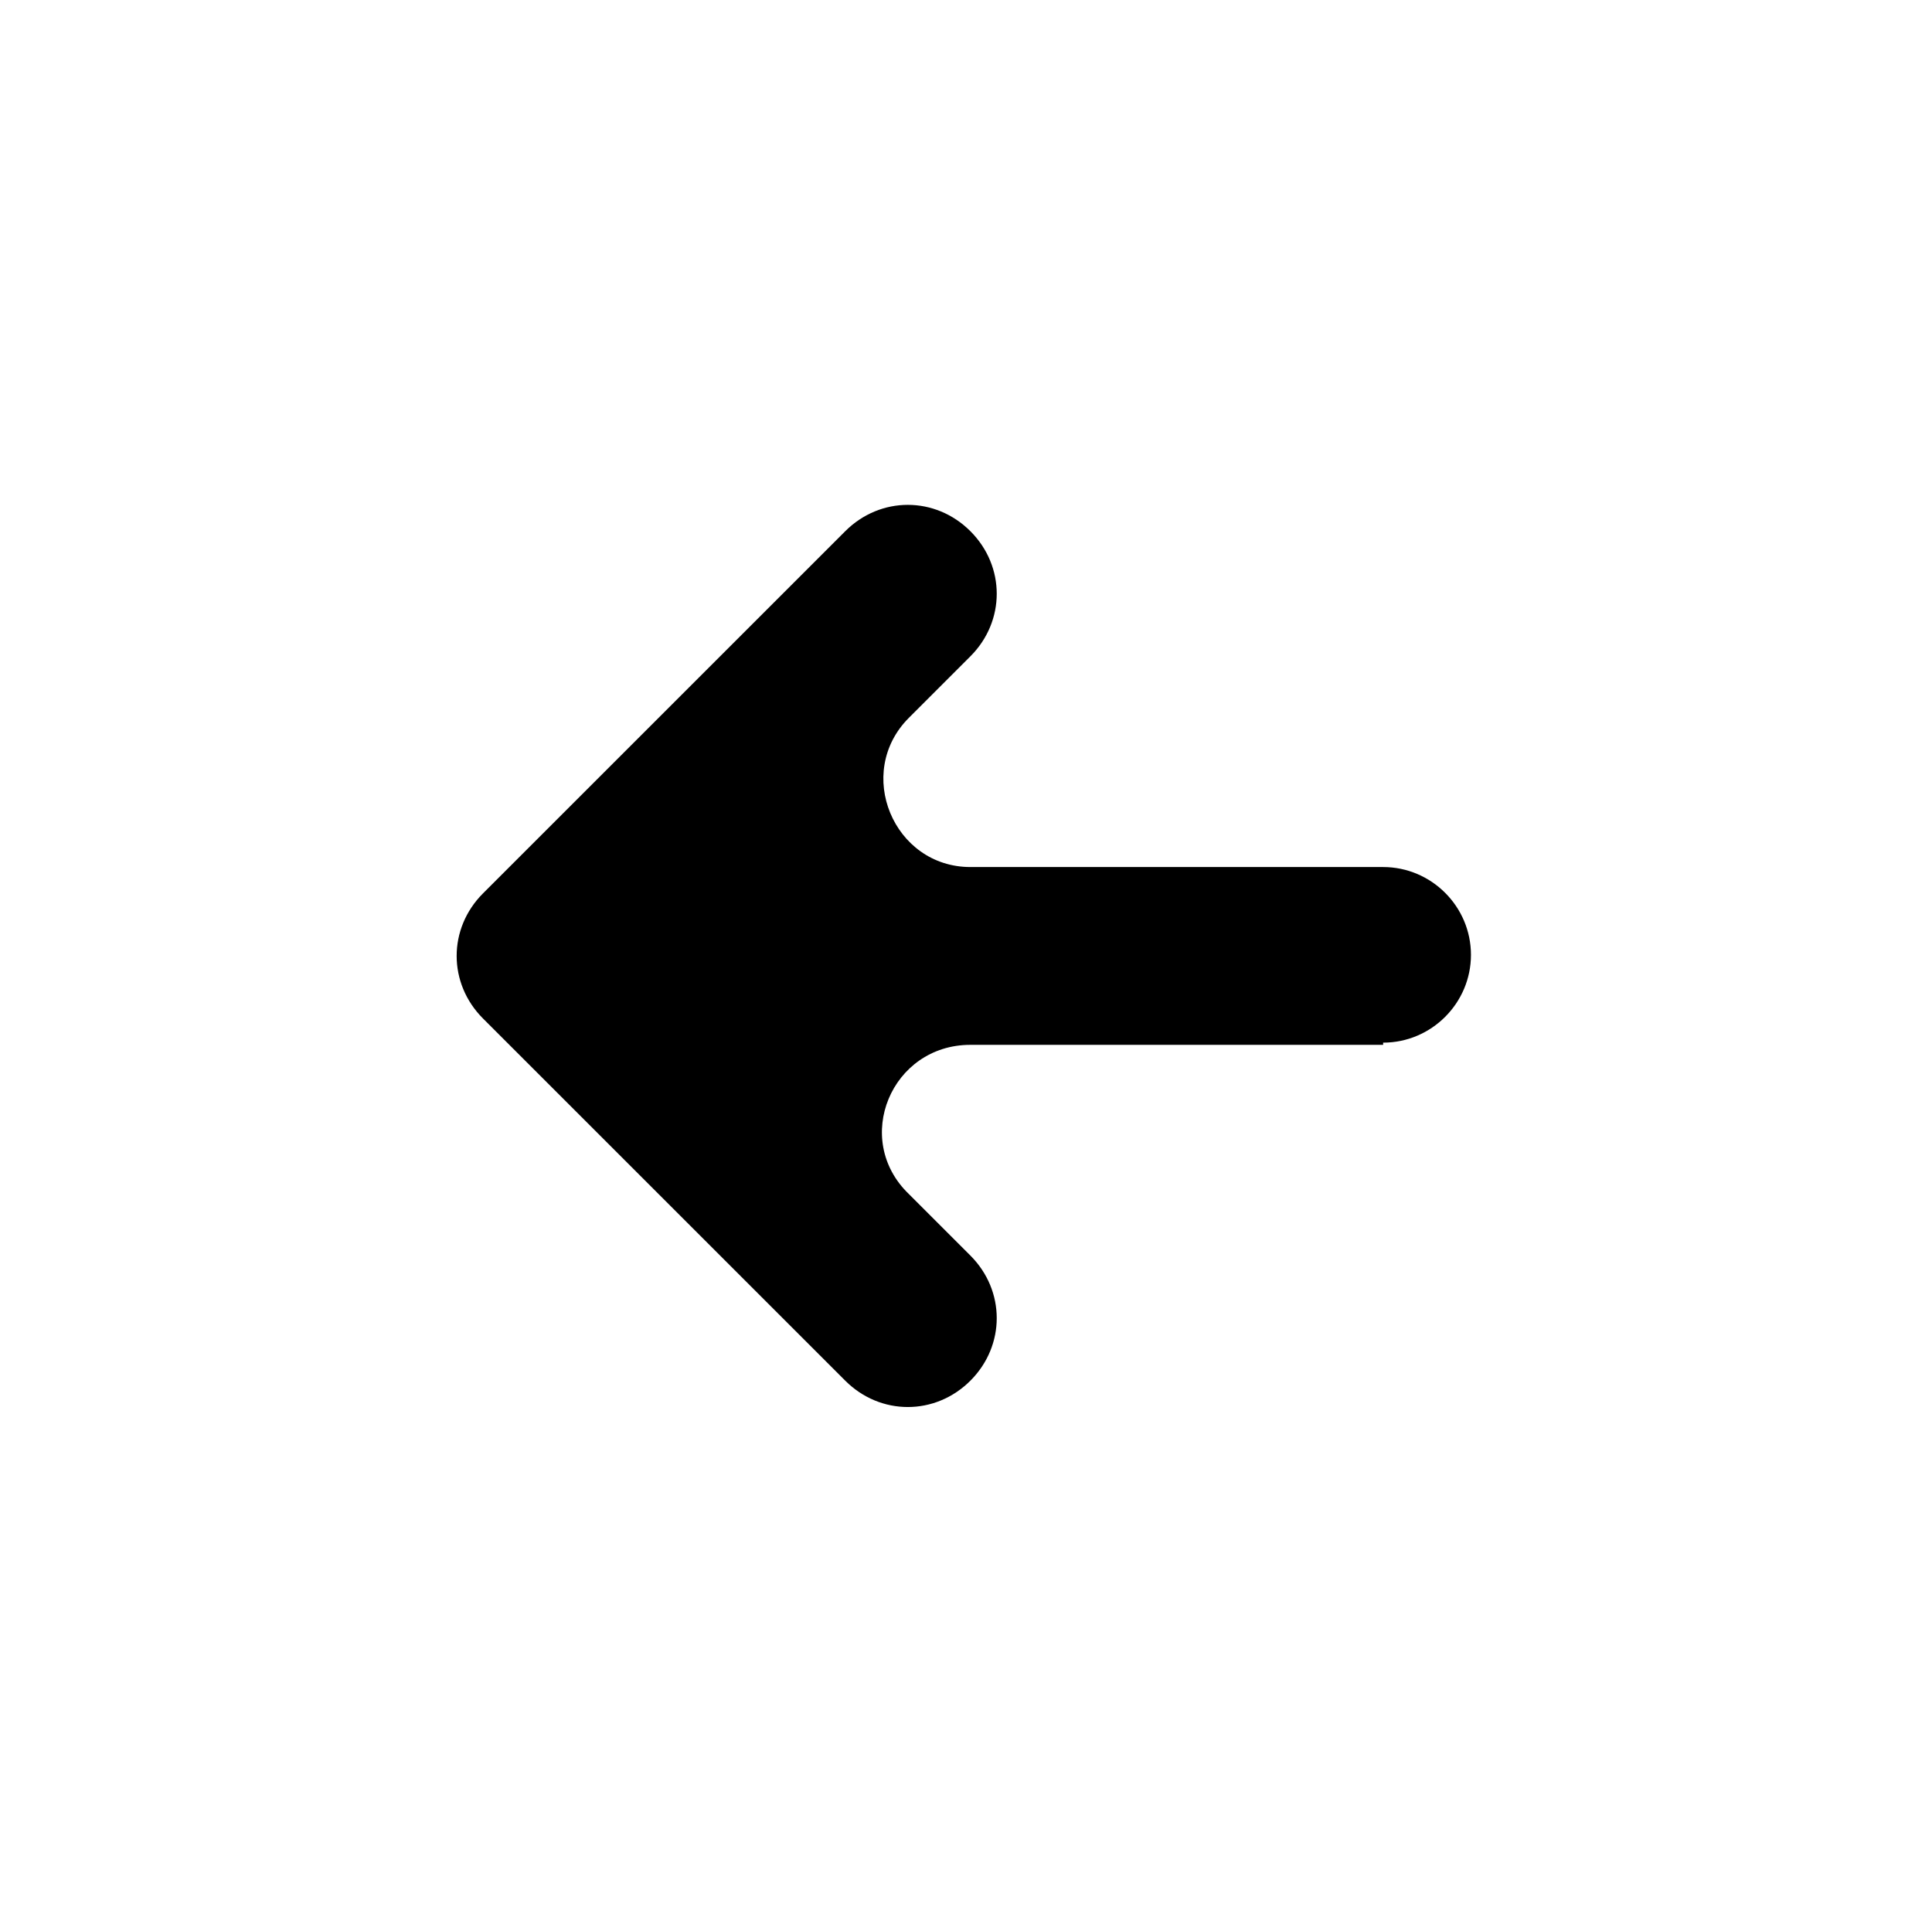 <svg width="88" height="87" viewBox="0 0 88 87" fill="none" xmlns="http://www.w3.org/2000/svg">
<path d="M63 47.6H44.2C40.6 47.6 38.8 51.9 41.4 54.4L44.2 57.2C45.8 58.8 45.8 61.3 44.2 62.9C42.6 64.5 40.1 64.5 38.5 62.9L22 46.4C20.4 44.8 20.4 42.3 22 40.7L38.5 24.2C40.1 22.6 42.6 22.6 44.2 24.2C45.8 25.8 45.8 28.3 44.2 29.9L41.4 32.7C38.9 35.2 40.7 39.5 44.2 39.5H63C65.2 39.5 67 41.3 67 43.5C67 45.7 65.2 47.5 63 47.5V47.6Z" fill="black"/>
</svg>
